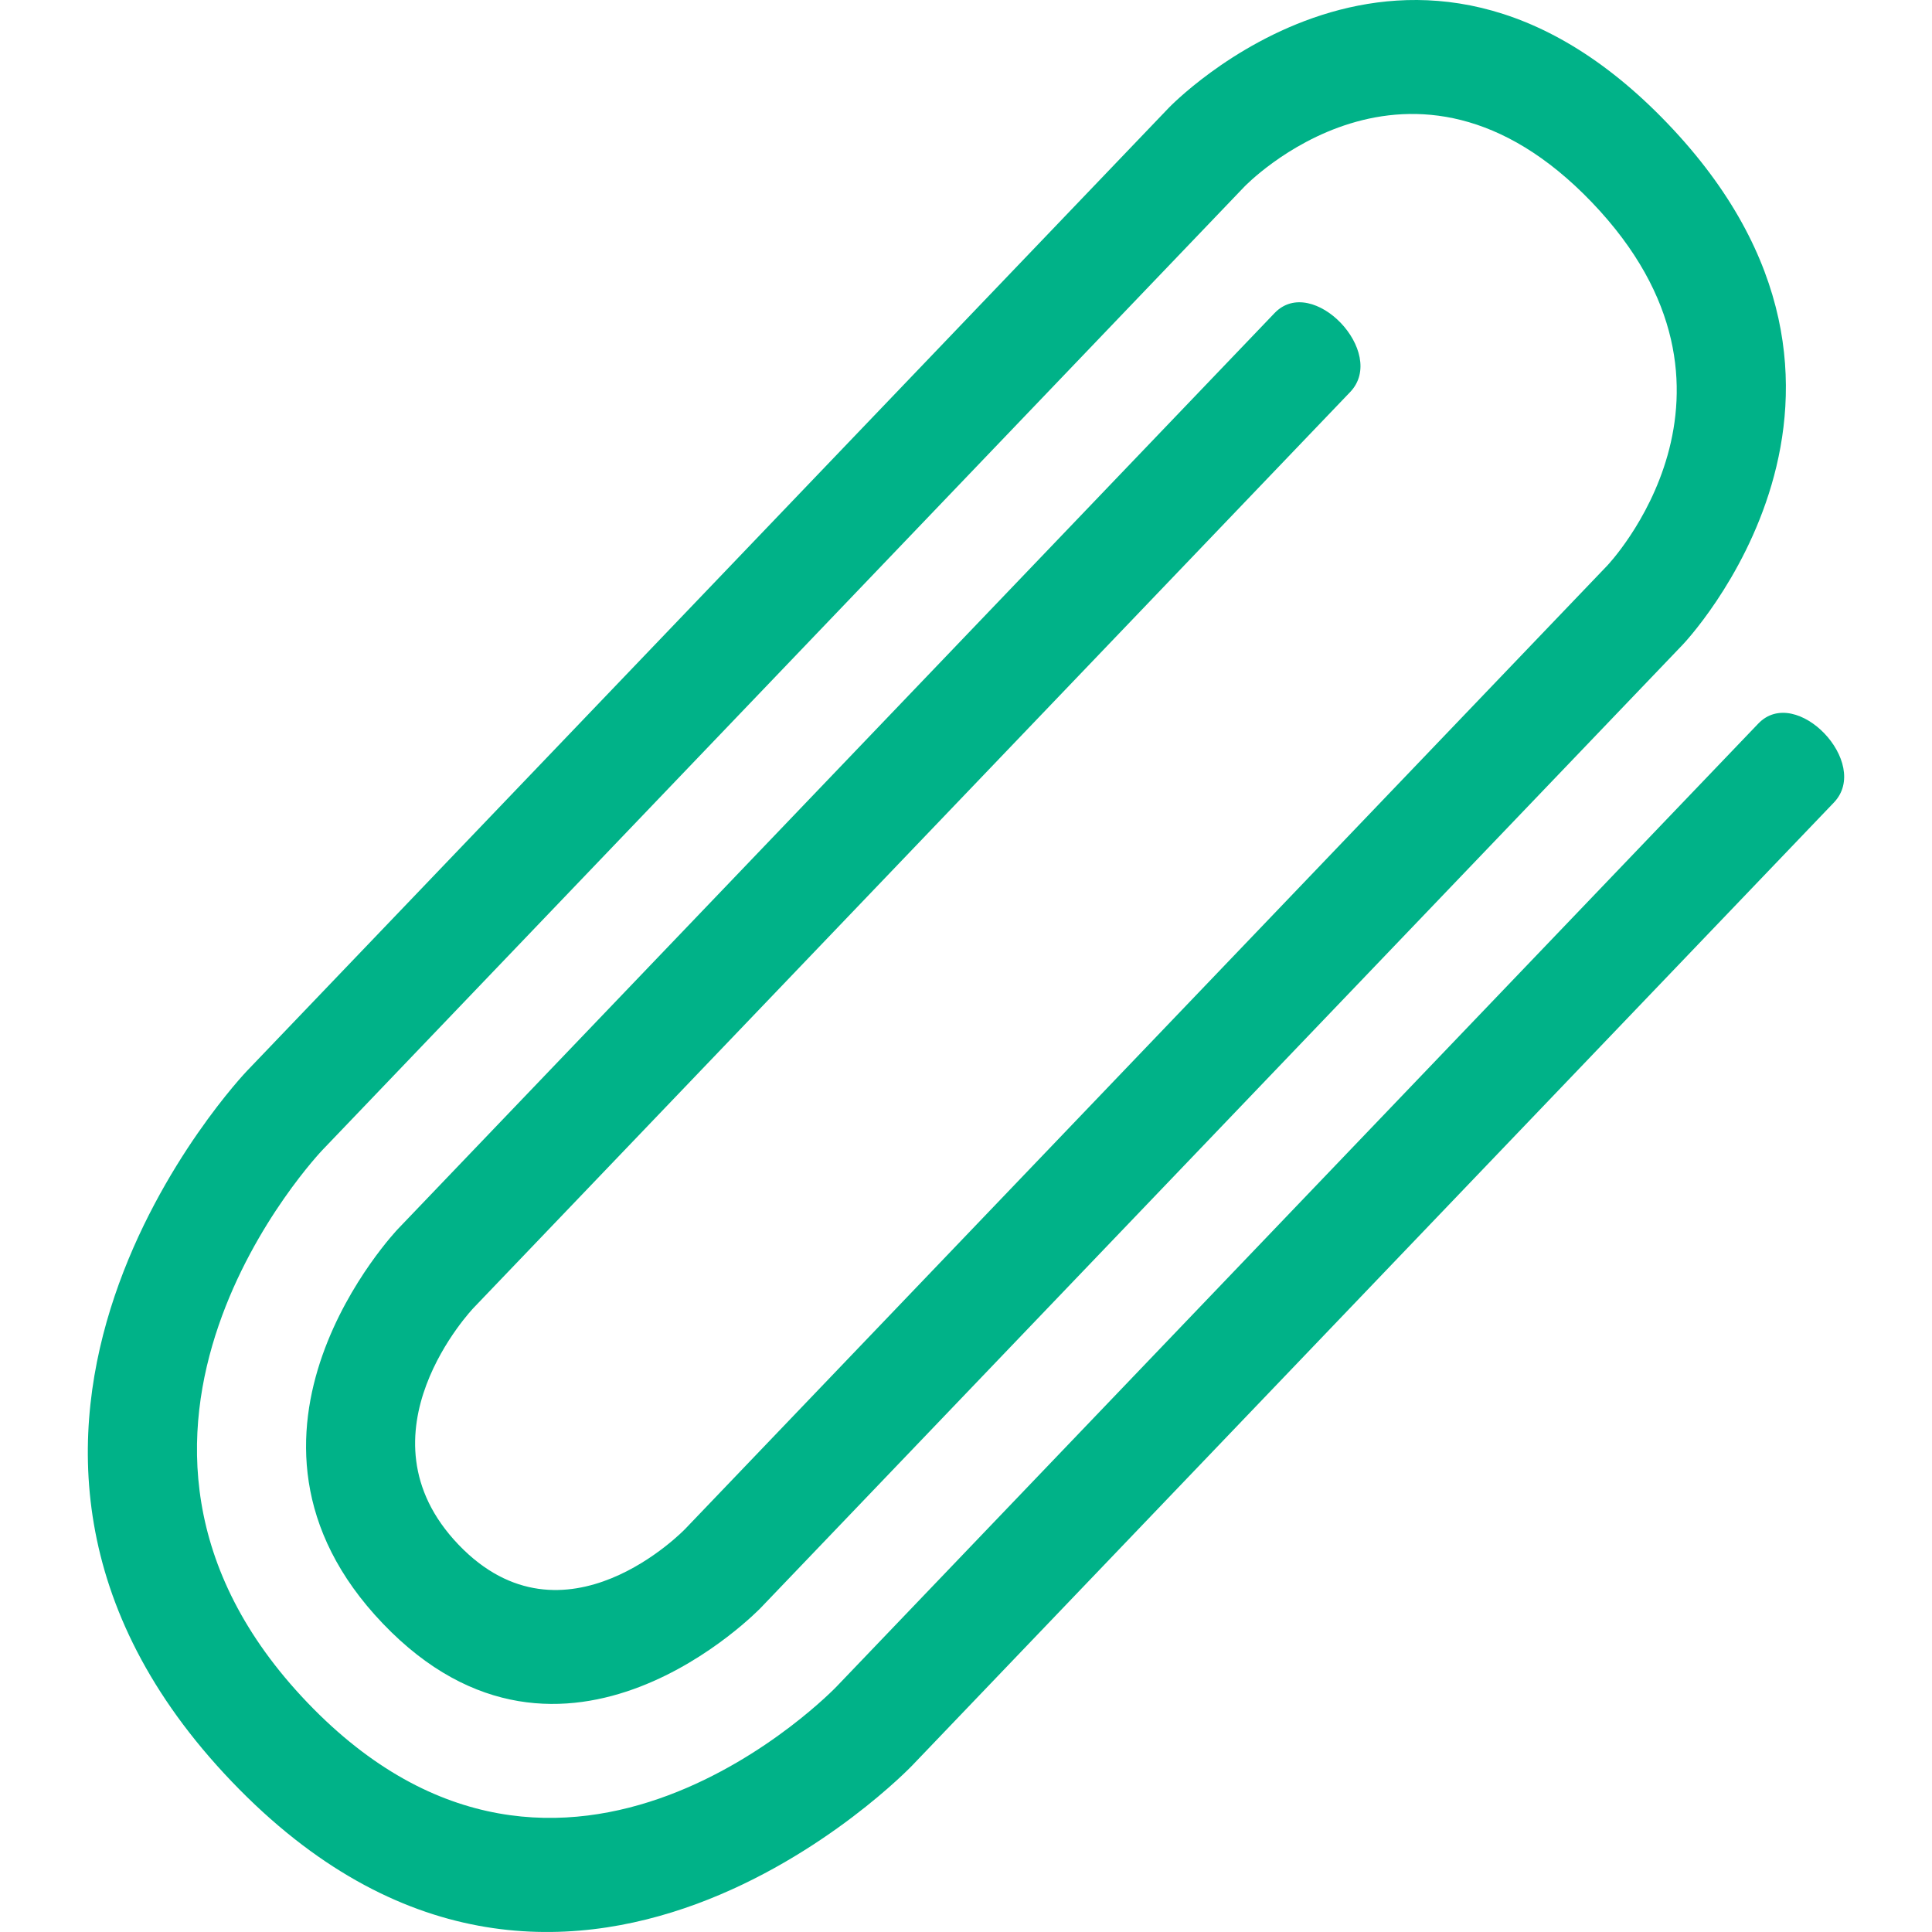 <?xml version="1.0"?>
<svg xmlns="http://www.w3.org/2000/svg" xmlns:xlink="http://www.w3.org/1999/xlink" version="1.1" id="Capa_1" x="0px" y="0px" width="512px" height="512px" viewBox="0 0 673.221 673.222" style="enable-background:new 0 0 673.221 673.222;" xml:space="preserve"><g><g>
	<path d="M470.486,136.597c13.158-13.77-13.158-41.279-26.347-27.509L138.69,428.215c0,0-68.452,71.543-5.263,137.547   c63.188,66.035,131.672-5.508,131.672-5.508l321.269-335.621c0,0,84.272-88.036-5.263-181.581   c-89.536-93.544-173.809-5.508-173.809-5.508L86.028,373.196c0,0-121.115,126.562-5.264,247.615s236.997-5.508,236.997-5.508   l321.27-335.652c13.158-13.739-13.158-41.279-26.347-27.509L291.446,587.764c0,0-94.799,99.052-184.335,5.508   c-89.535-93.544,5.264-192.565,5.264-192.565L433.613,65.054c0,0,57.926-60.527,121.146,5.508   c63.188,66.035,5.263,126.562,5.263,126.562L238.783,532.745c0,0-42.136,44.033-79.009,5.508s5.263-82.528,5.263-82.528   L470.486,136.597z" data-original="#000000" class="active-path" data-old_color="#D15050" fill="#00B288"/>
</g></g> </svg>
